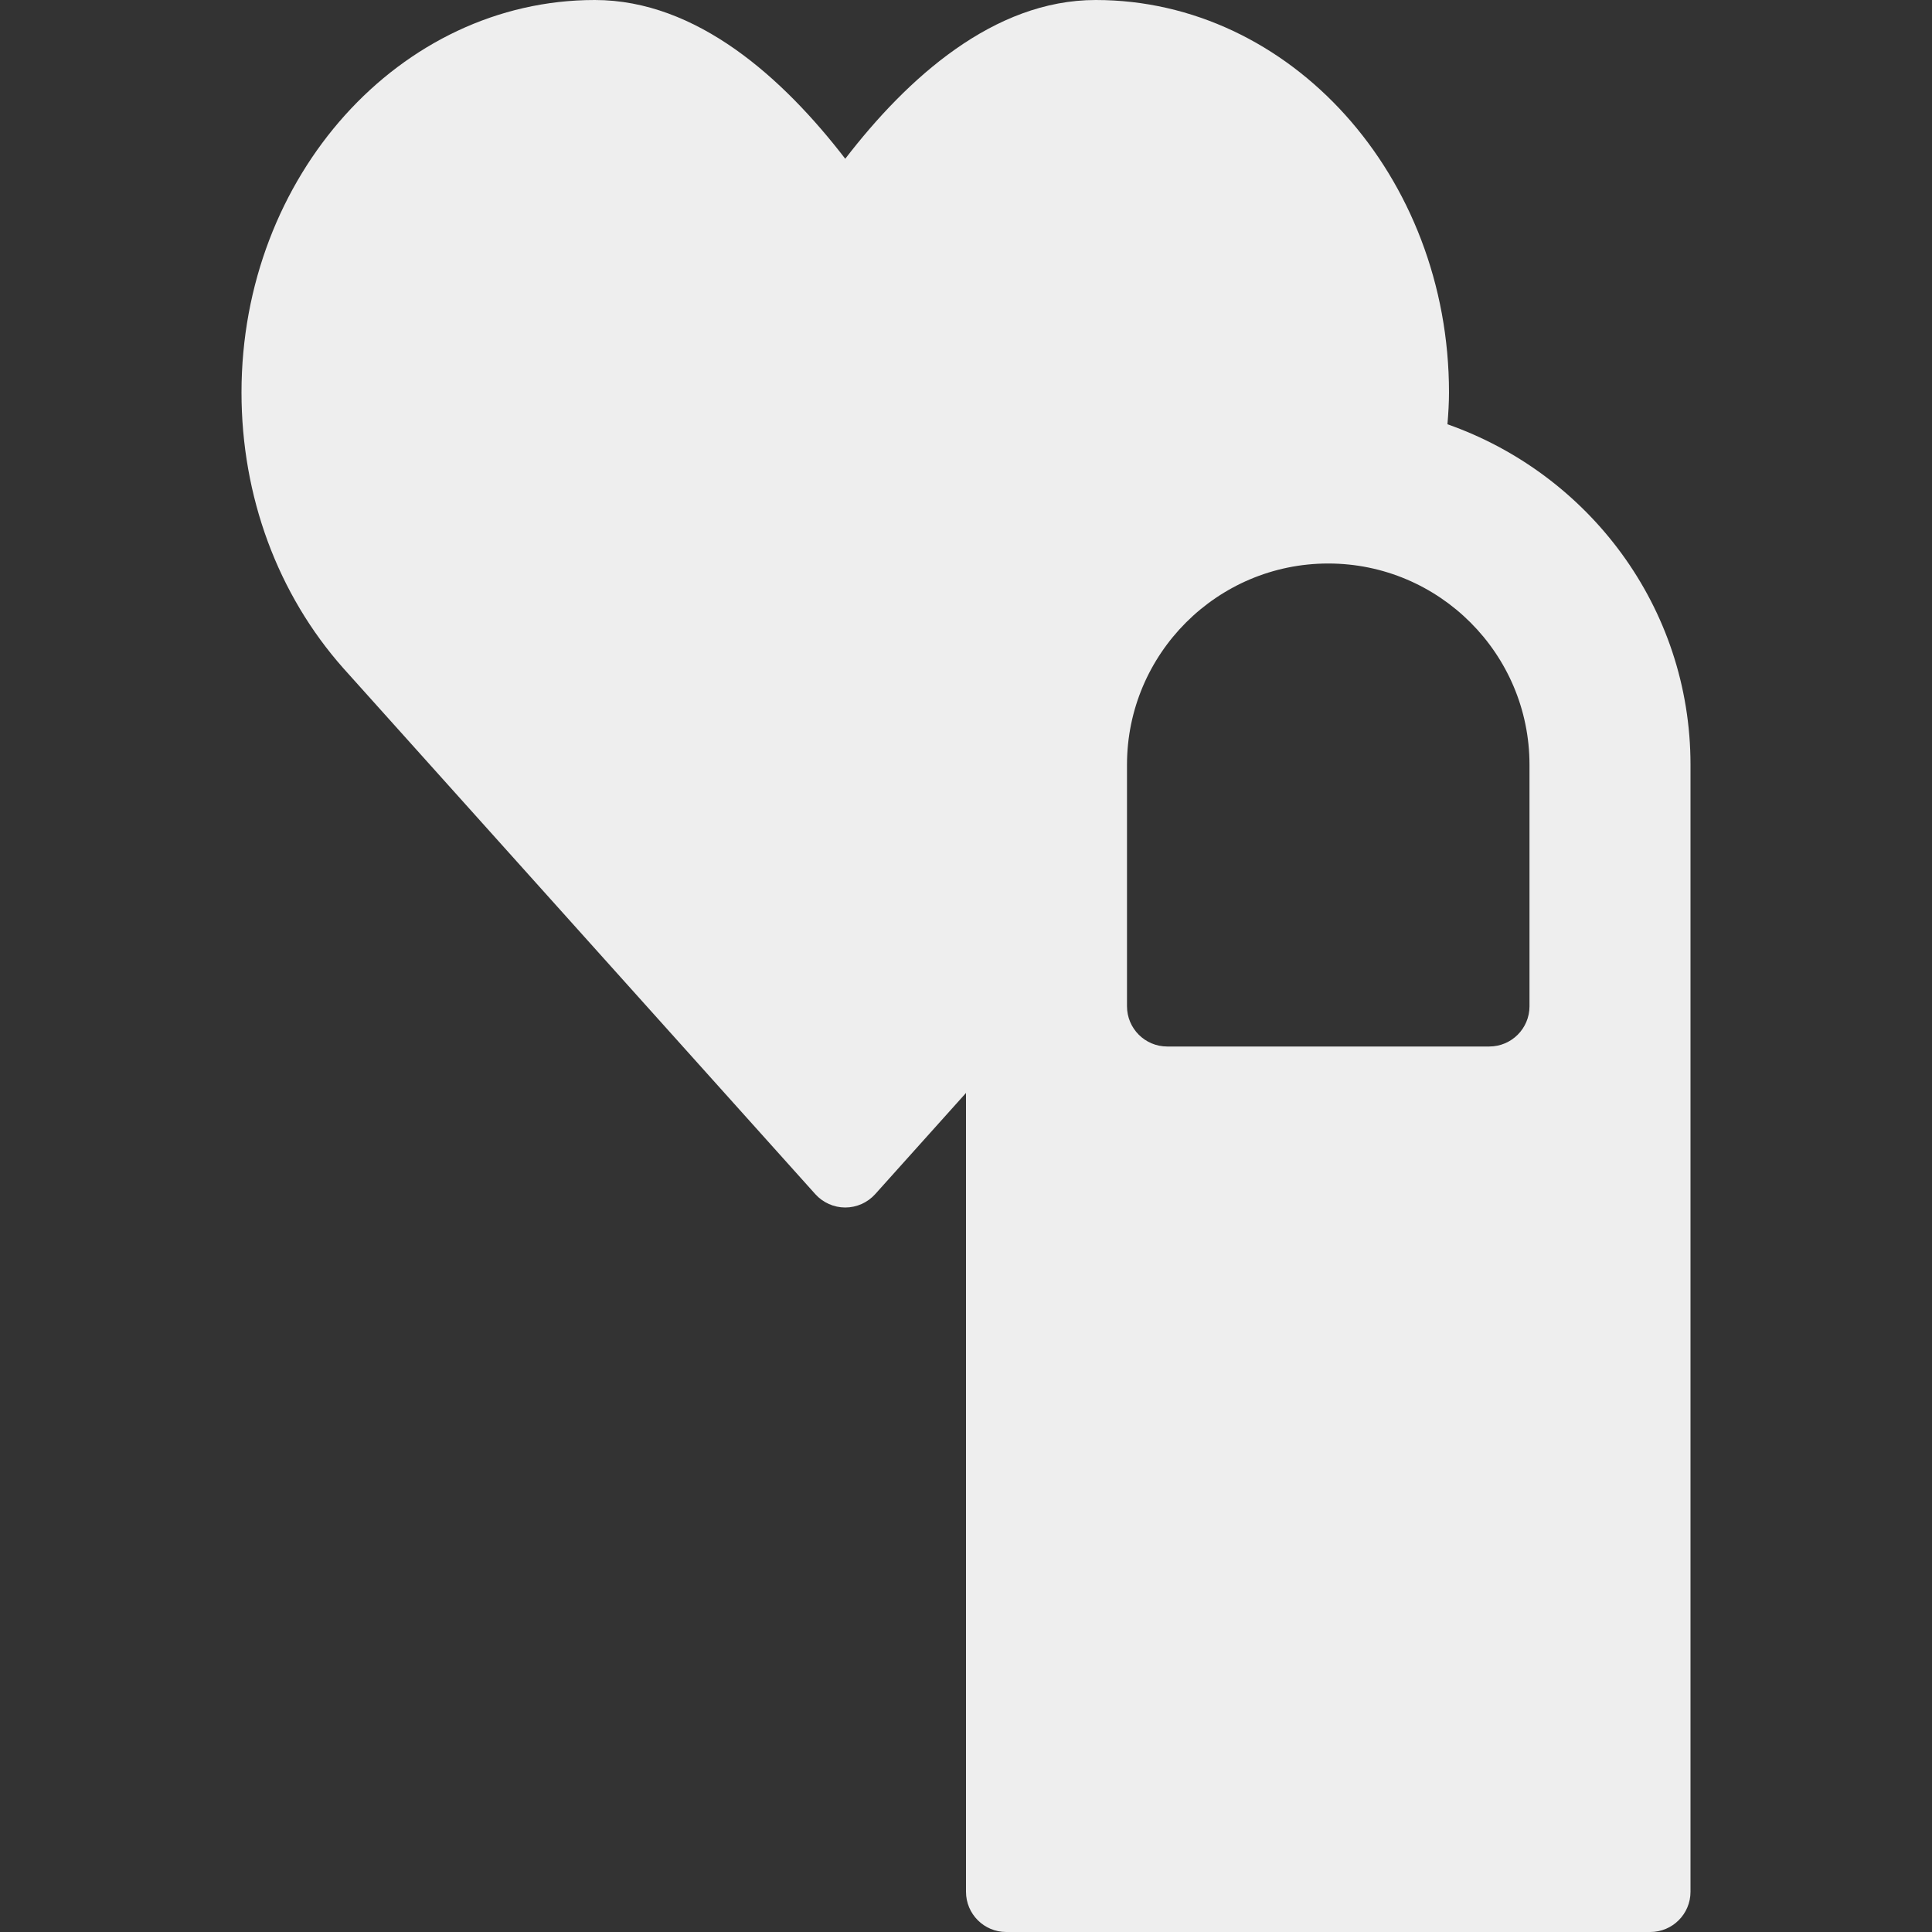 <?xml version="1.0" encoding="iso-8859-1"?>
<!-- Generator: Adobe Illustrator 19.0.0, SVG Export Plug-In . SVG Version: 6.00 Build 0)  -->
<svg fill='#eeeeee' version="1.1" id="Capa_1" xmlns="http://www.w3.org/2000/svg" xmlns:xlink="http://www.w3.org/1999/xlink" x="0px" y="0px"
	 viewBox="0 0 512 512" style="enable-background:new 0 0 512 512;" xml:space="preserve">
<rect x="0" y="0" width="512" height="512" fill="#333333" stroke="none"/>
<g>
	<g>
		<path d="M383.59,112.436c0.244-2.902,0.41-5.829,0.41-8.436c0-57.344-42-104-93.625-104C263.313,0,240.417,20.729,224,42.073
			C207.583,20.729,184.688,0,157.625,0C106,0,64,46.656,64,104c0,27.531,9.583,53.479,27.021,73.125l125.042,139.333
			c2.021,2.25,4.917,3.542,7.938,3.542s5.917-1.292,7.938-3.542L256,289.641v211.693c0,5.896,4.771,10.667,10.667,10.667h170.667
			c5.896,0,10.667-4.771,10.667-10.667V202.667C448,160.853,420.967,125.573,383.59,112.436z M405.333,266.667
			c0,5.896-4.771,10.667-10.667,10.667h-85.333c-5.896,0-10.667-4.771-10.667-10.667v-64c0-29.406,23.917-53.333,53.333-53.333
			s53.333,23.927,53.333,53.333V266.667z"/>
	</g>
</g>
<g>
</g>
<g>
</g>
<g>
</g>
<g>
</g>
<g>
</g>
<g>
</g>
<g>
</g>
<g>
</g>
<g>
</g>
<g>
</g>
<g>
</g>
<g>
</g>
<g>
</g>
<g>
</g>
<g>
</g>
</svg>

